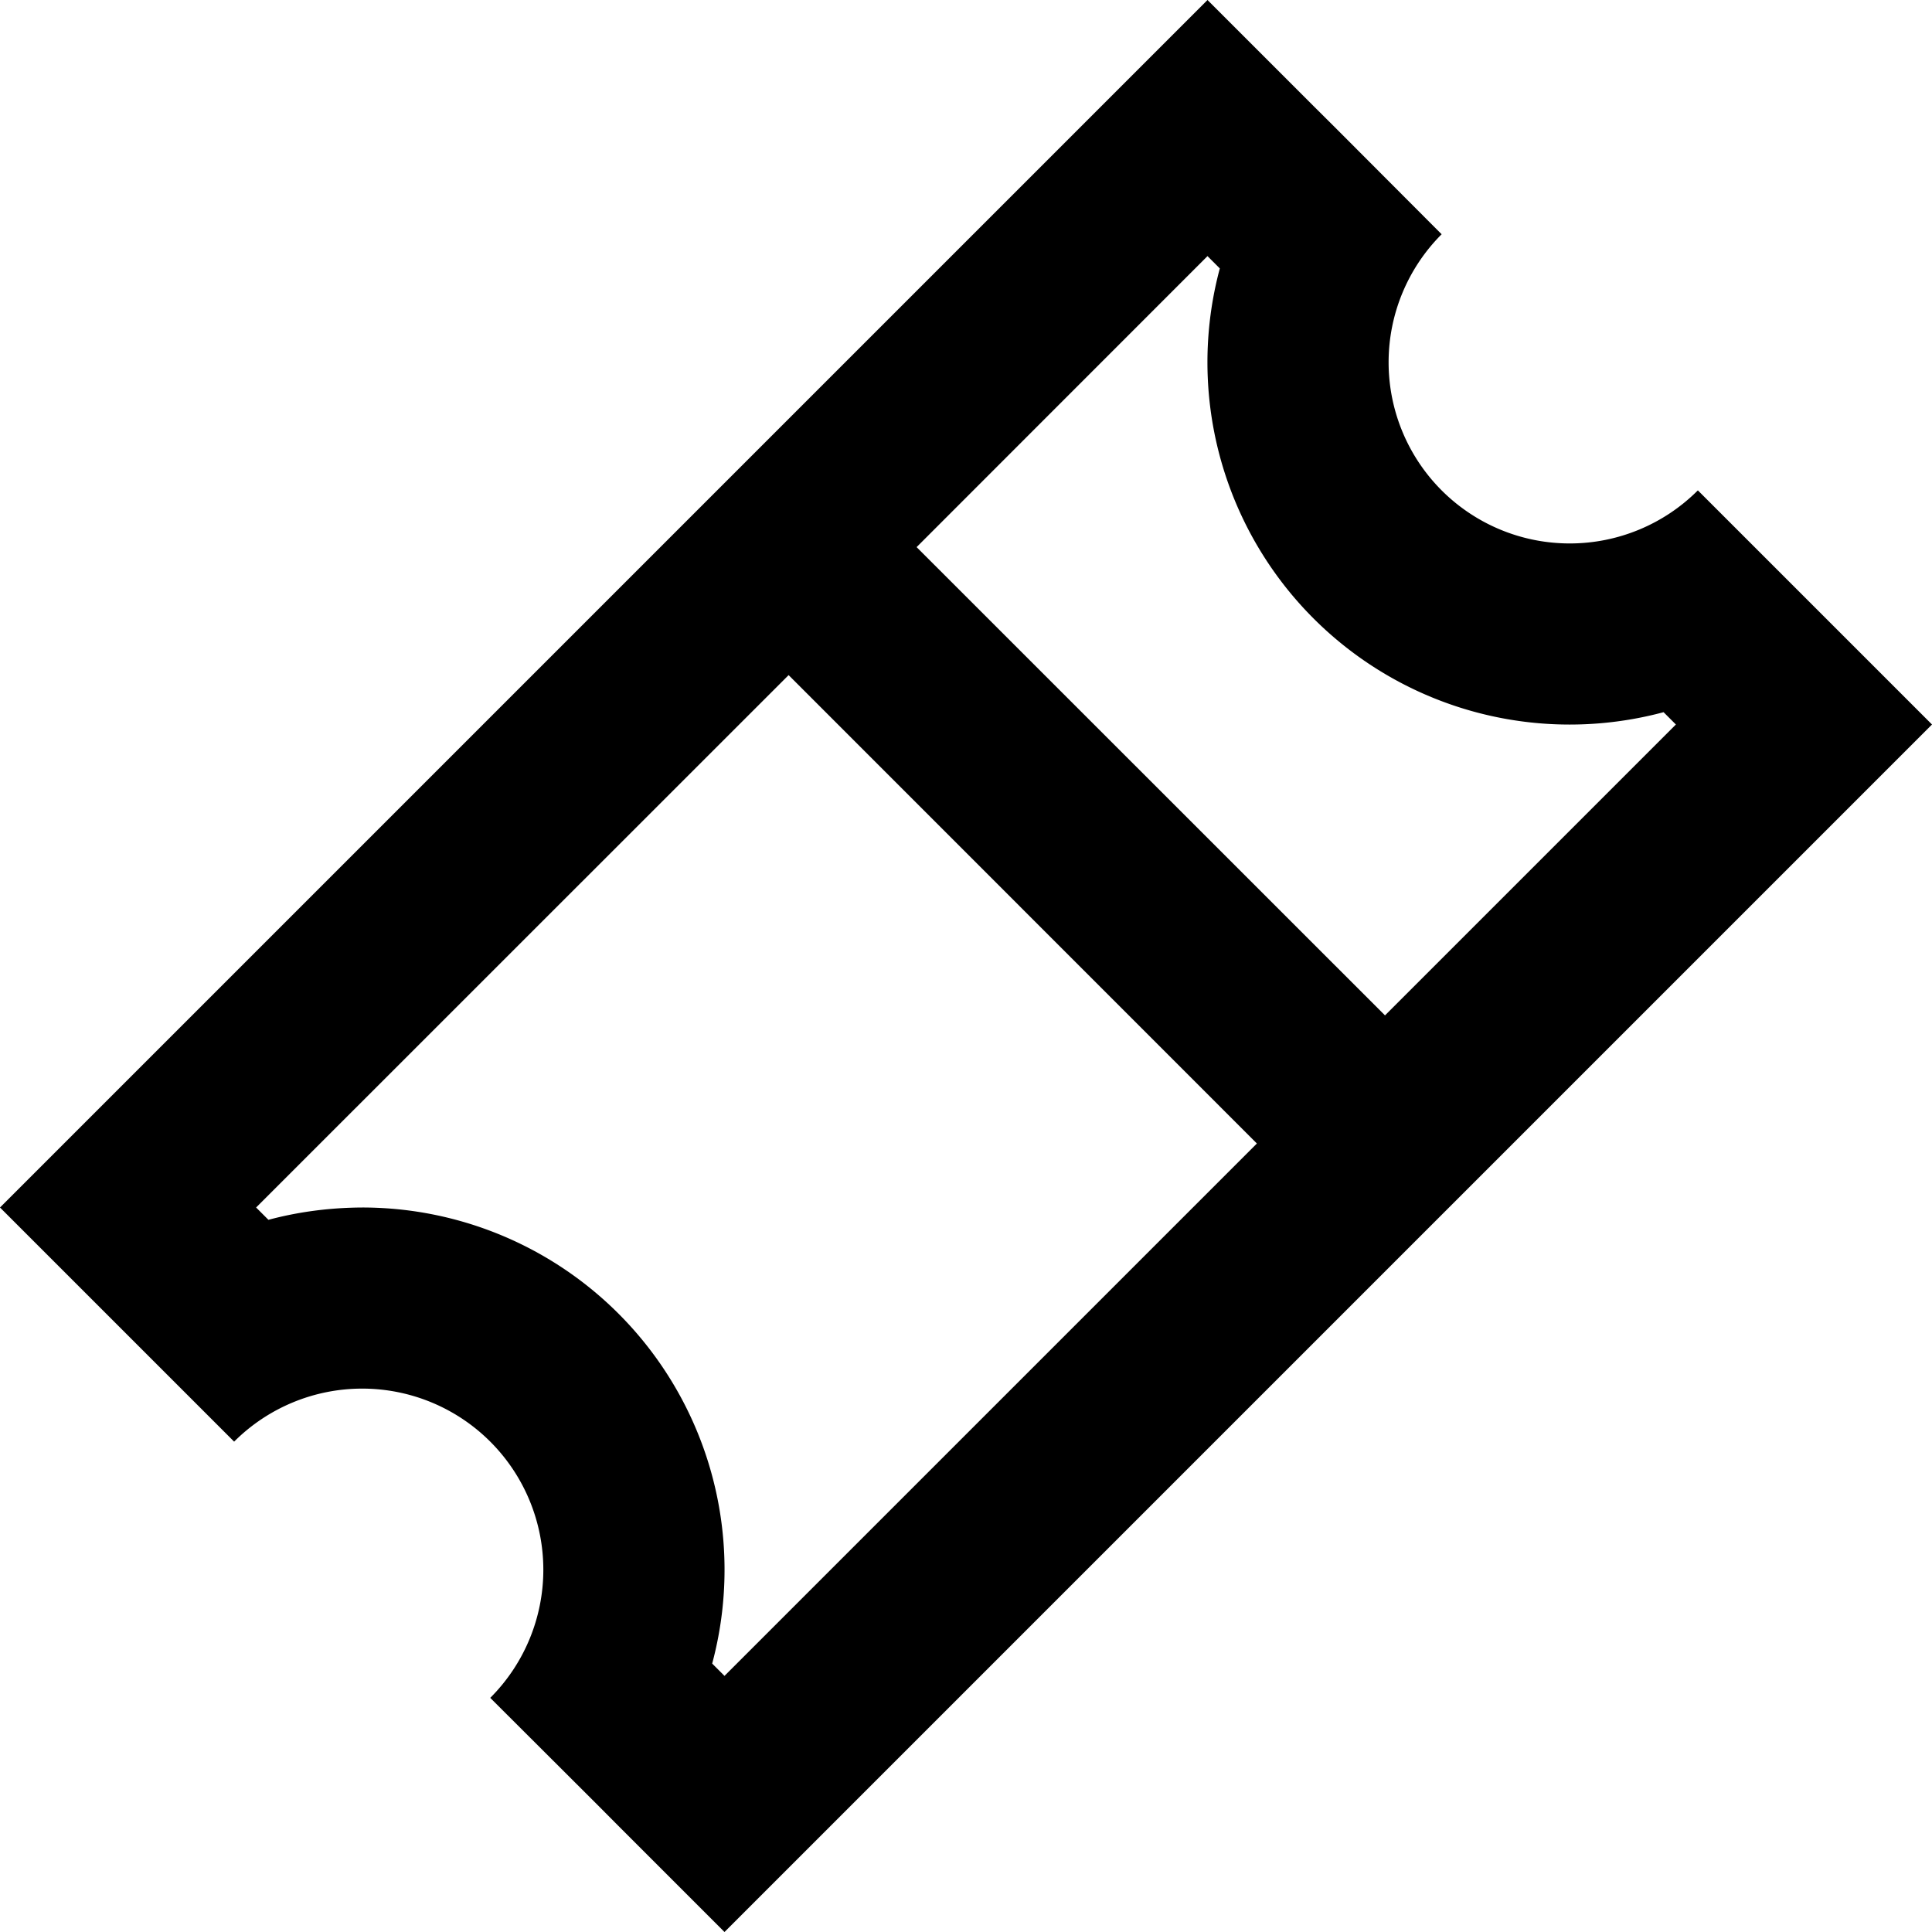 <svg xmlns="http://www.w3.org/2000/svg" width="1em" height="1em" viewBox="0 0 16 16"><path fill="currentColor" fill-rule="evenodd" d="m.879 10.879l.182.182l.878.878a1.5 1.5 0 0 1 2.121 2.122l.88.878l.181.182L6 16l1.06-1.06l7.88-7.88L16 6l-.879-.879l-.182-.182l-.878-.878a1.5 1.5 0 0 1-2.122-2.121l-.878-.88l-.182-.181L10 0L8.94 1.06L1.06 8.94L0 10zM3 10q-.403.002-.777.102L2.121 10l4.41-4.409l3.878 3.879L6 13.879l-.102-.102A3 3 0 0 0 3 10m8.47-1.591L13.879 6l-.102-.102a3 3 0 0 1-3.675-3.675L10 2.121l-2.409 2.41z" clip-rule="evenodd"/></svg>